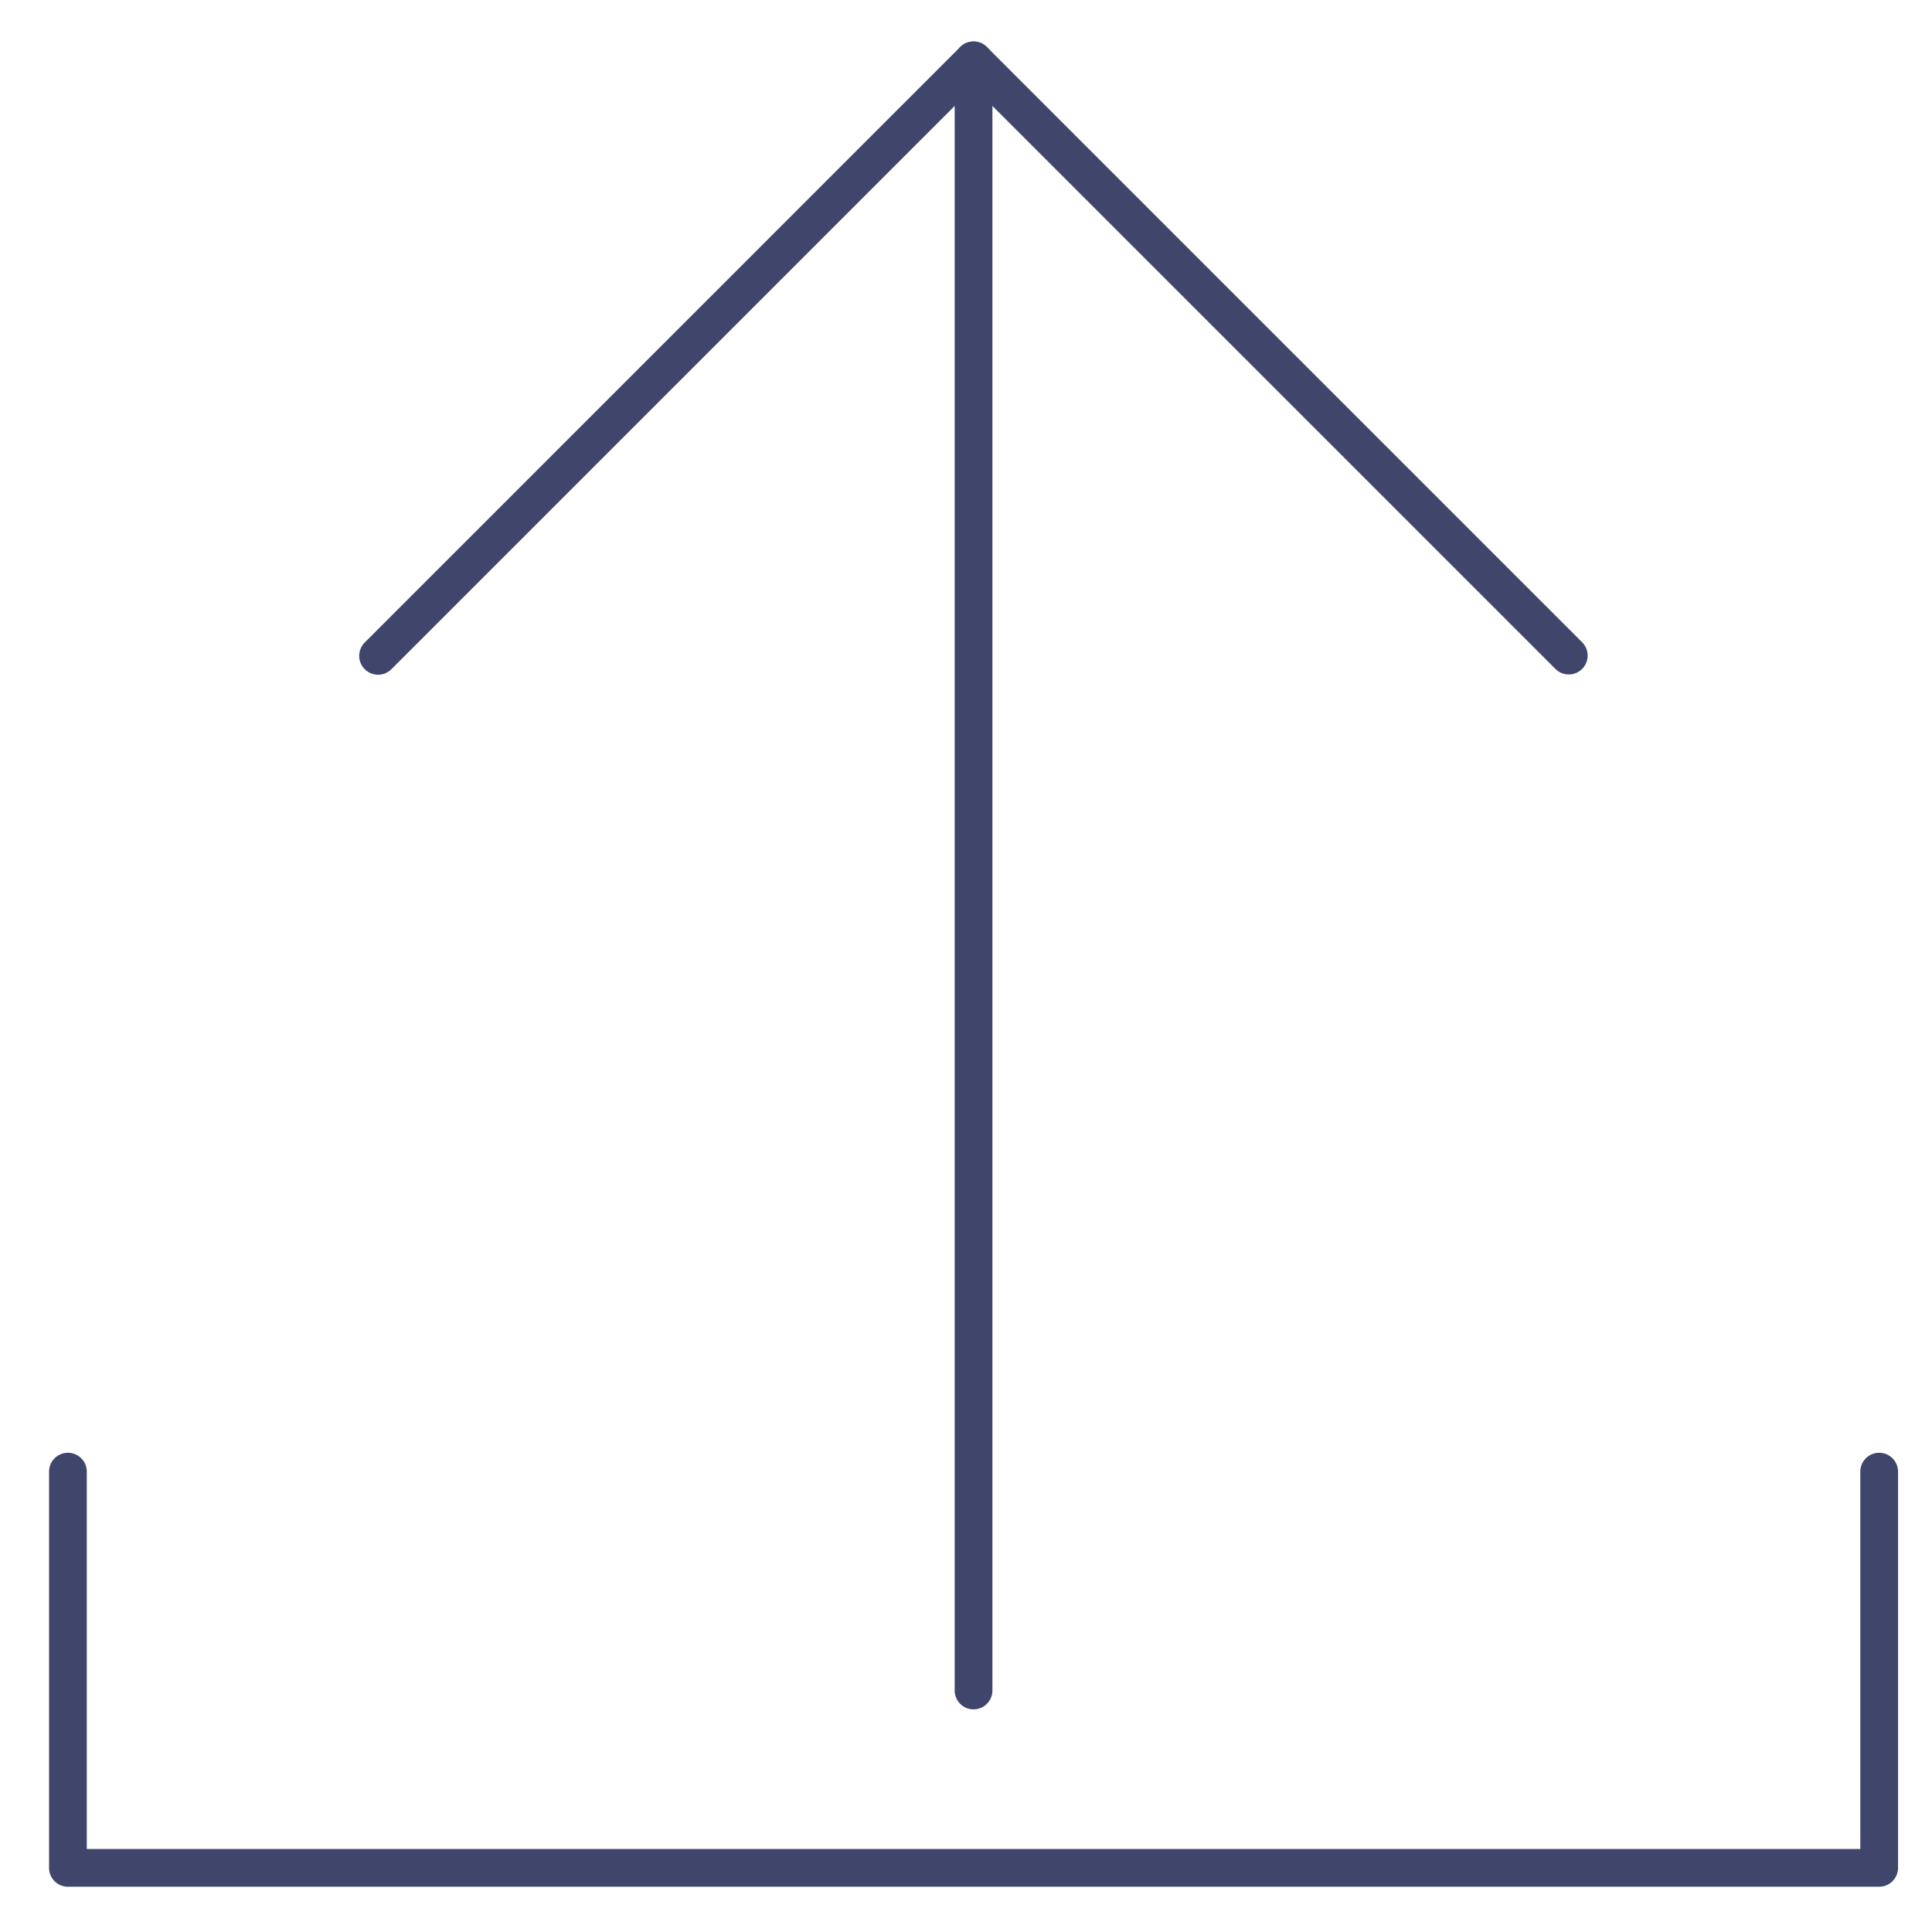 <?xml version="1.0" ?><svg id="Lines" viewBox="0 0 512 512" xmlns="http://www.w3.org/2000/svg"><defs><style>.cls-1{fill:#3f456b;}</style></defs><title/><path class="cls-1" d="M258,453a5,5,0,0,1-5-5V16a5,5,0,0,1,10,0V448A5,5,0,0,1,258,453Z"/><path class="cls-1" d="M415.74,178.74a5,5,0,0,1-3.53-1.46L258,23.07,103.79,177.28a5,5,0,1,1-7.07-7.07L254.46,12.46a5,5,0,0,1,7.07,0L419.28,170.21a5,5,0,0,1-3.54,8.53Z"/><path class="cls-1" d="M498,500H18a5,5,0,0,1-5-5V390a5,5,0,0,1,10,0V490H493V390a5,5,0,0,1,10,0V495A5,5,0,0,1,498,500Z"/></svg>